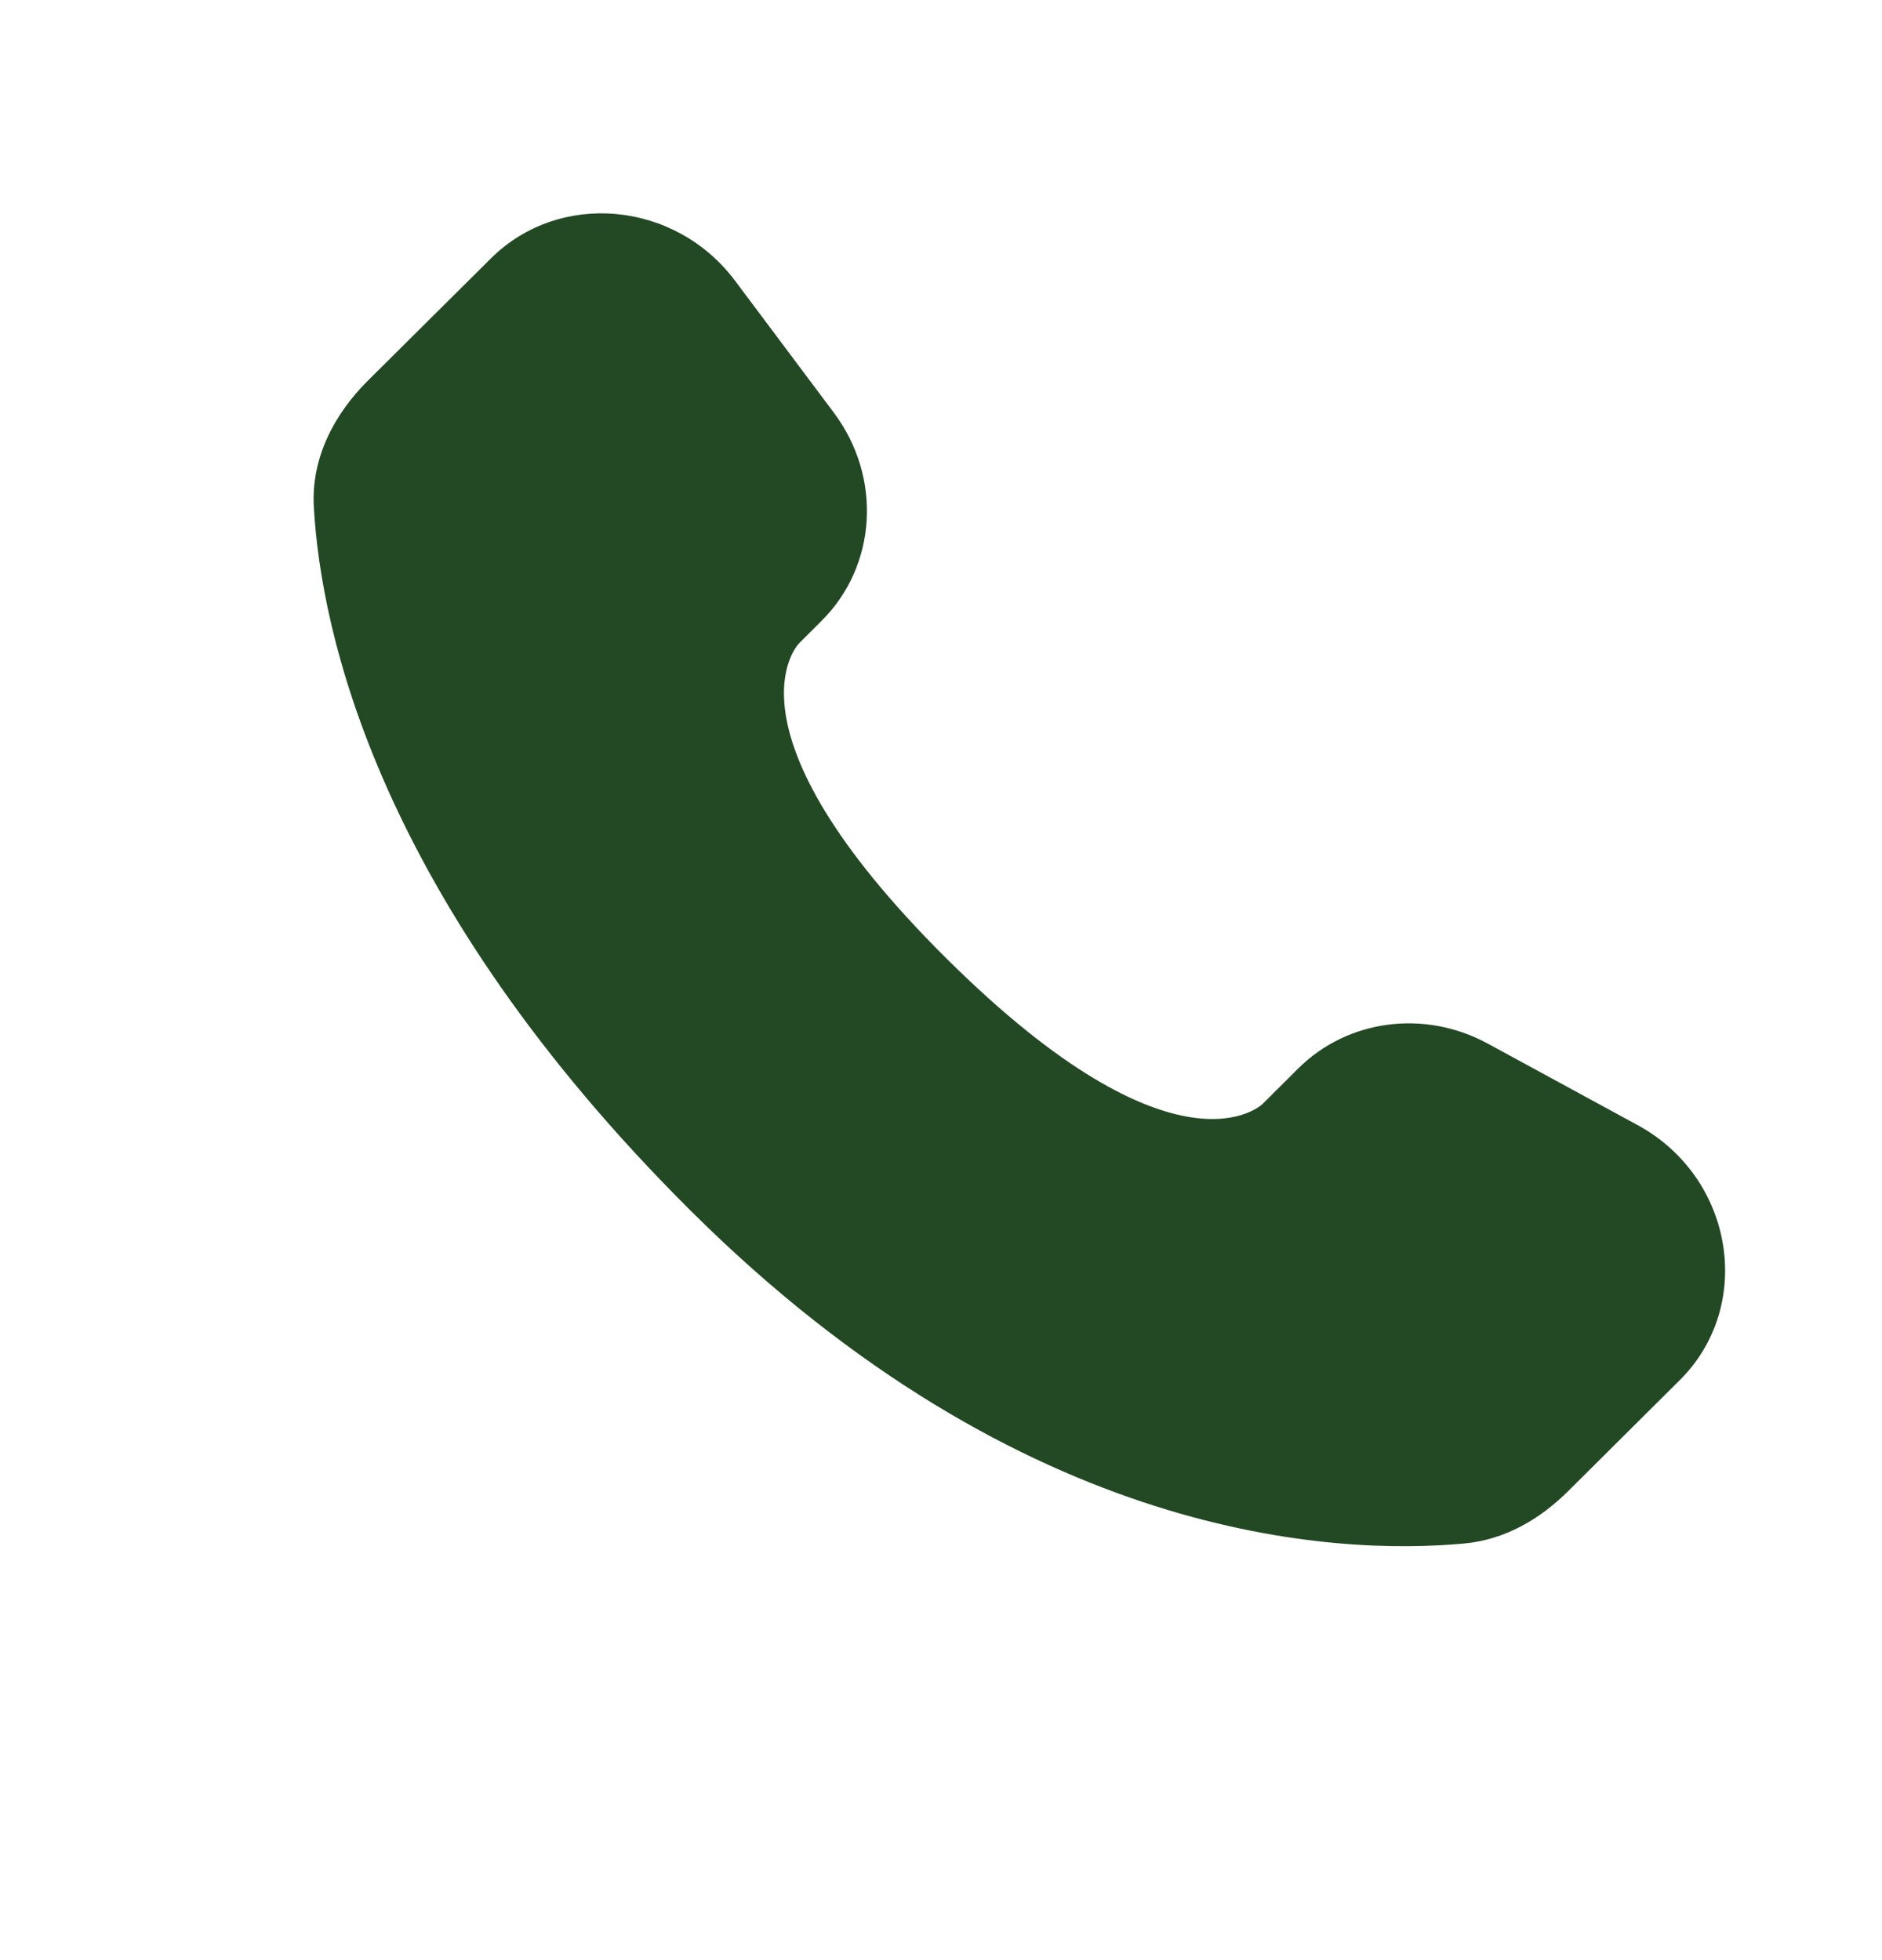 <svg width="24" height="25" viewBox="0 0 24 25" fill="none" xmlns="http://www.w3.org/2000/svg">
<path d="M16.556 13.627L16.101 14.08C16.101 14.08 15.018 15.156 12.063 12.218C9.108 9.28 10.191 8.204 10.191 8.204L10.477 7.918C11.184 7.216 11.251 6.088 10.634 5.264L9.374 3.581C8.61 2.561 7.135 2.426 6.26 3.296L4.69 4.856C4.257 5.288 3.967 5.846 4.002 6.466C4.092 8.053 4.81 11.466 8.814 15.448C13.061 19.67 17.046 19.838 18.675 19.686C19.191 19.638 19.639 19.376 20 19.016L21.42 17.604C22.38 16.651 22.11 15.016 20.882 14.349L18.972 13.31C18.166 12.872 17.186 13.001 16.556 13.627Z" fill="#234924"/>
</svg>
